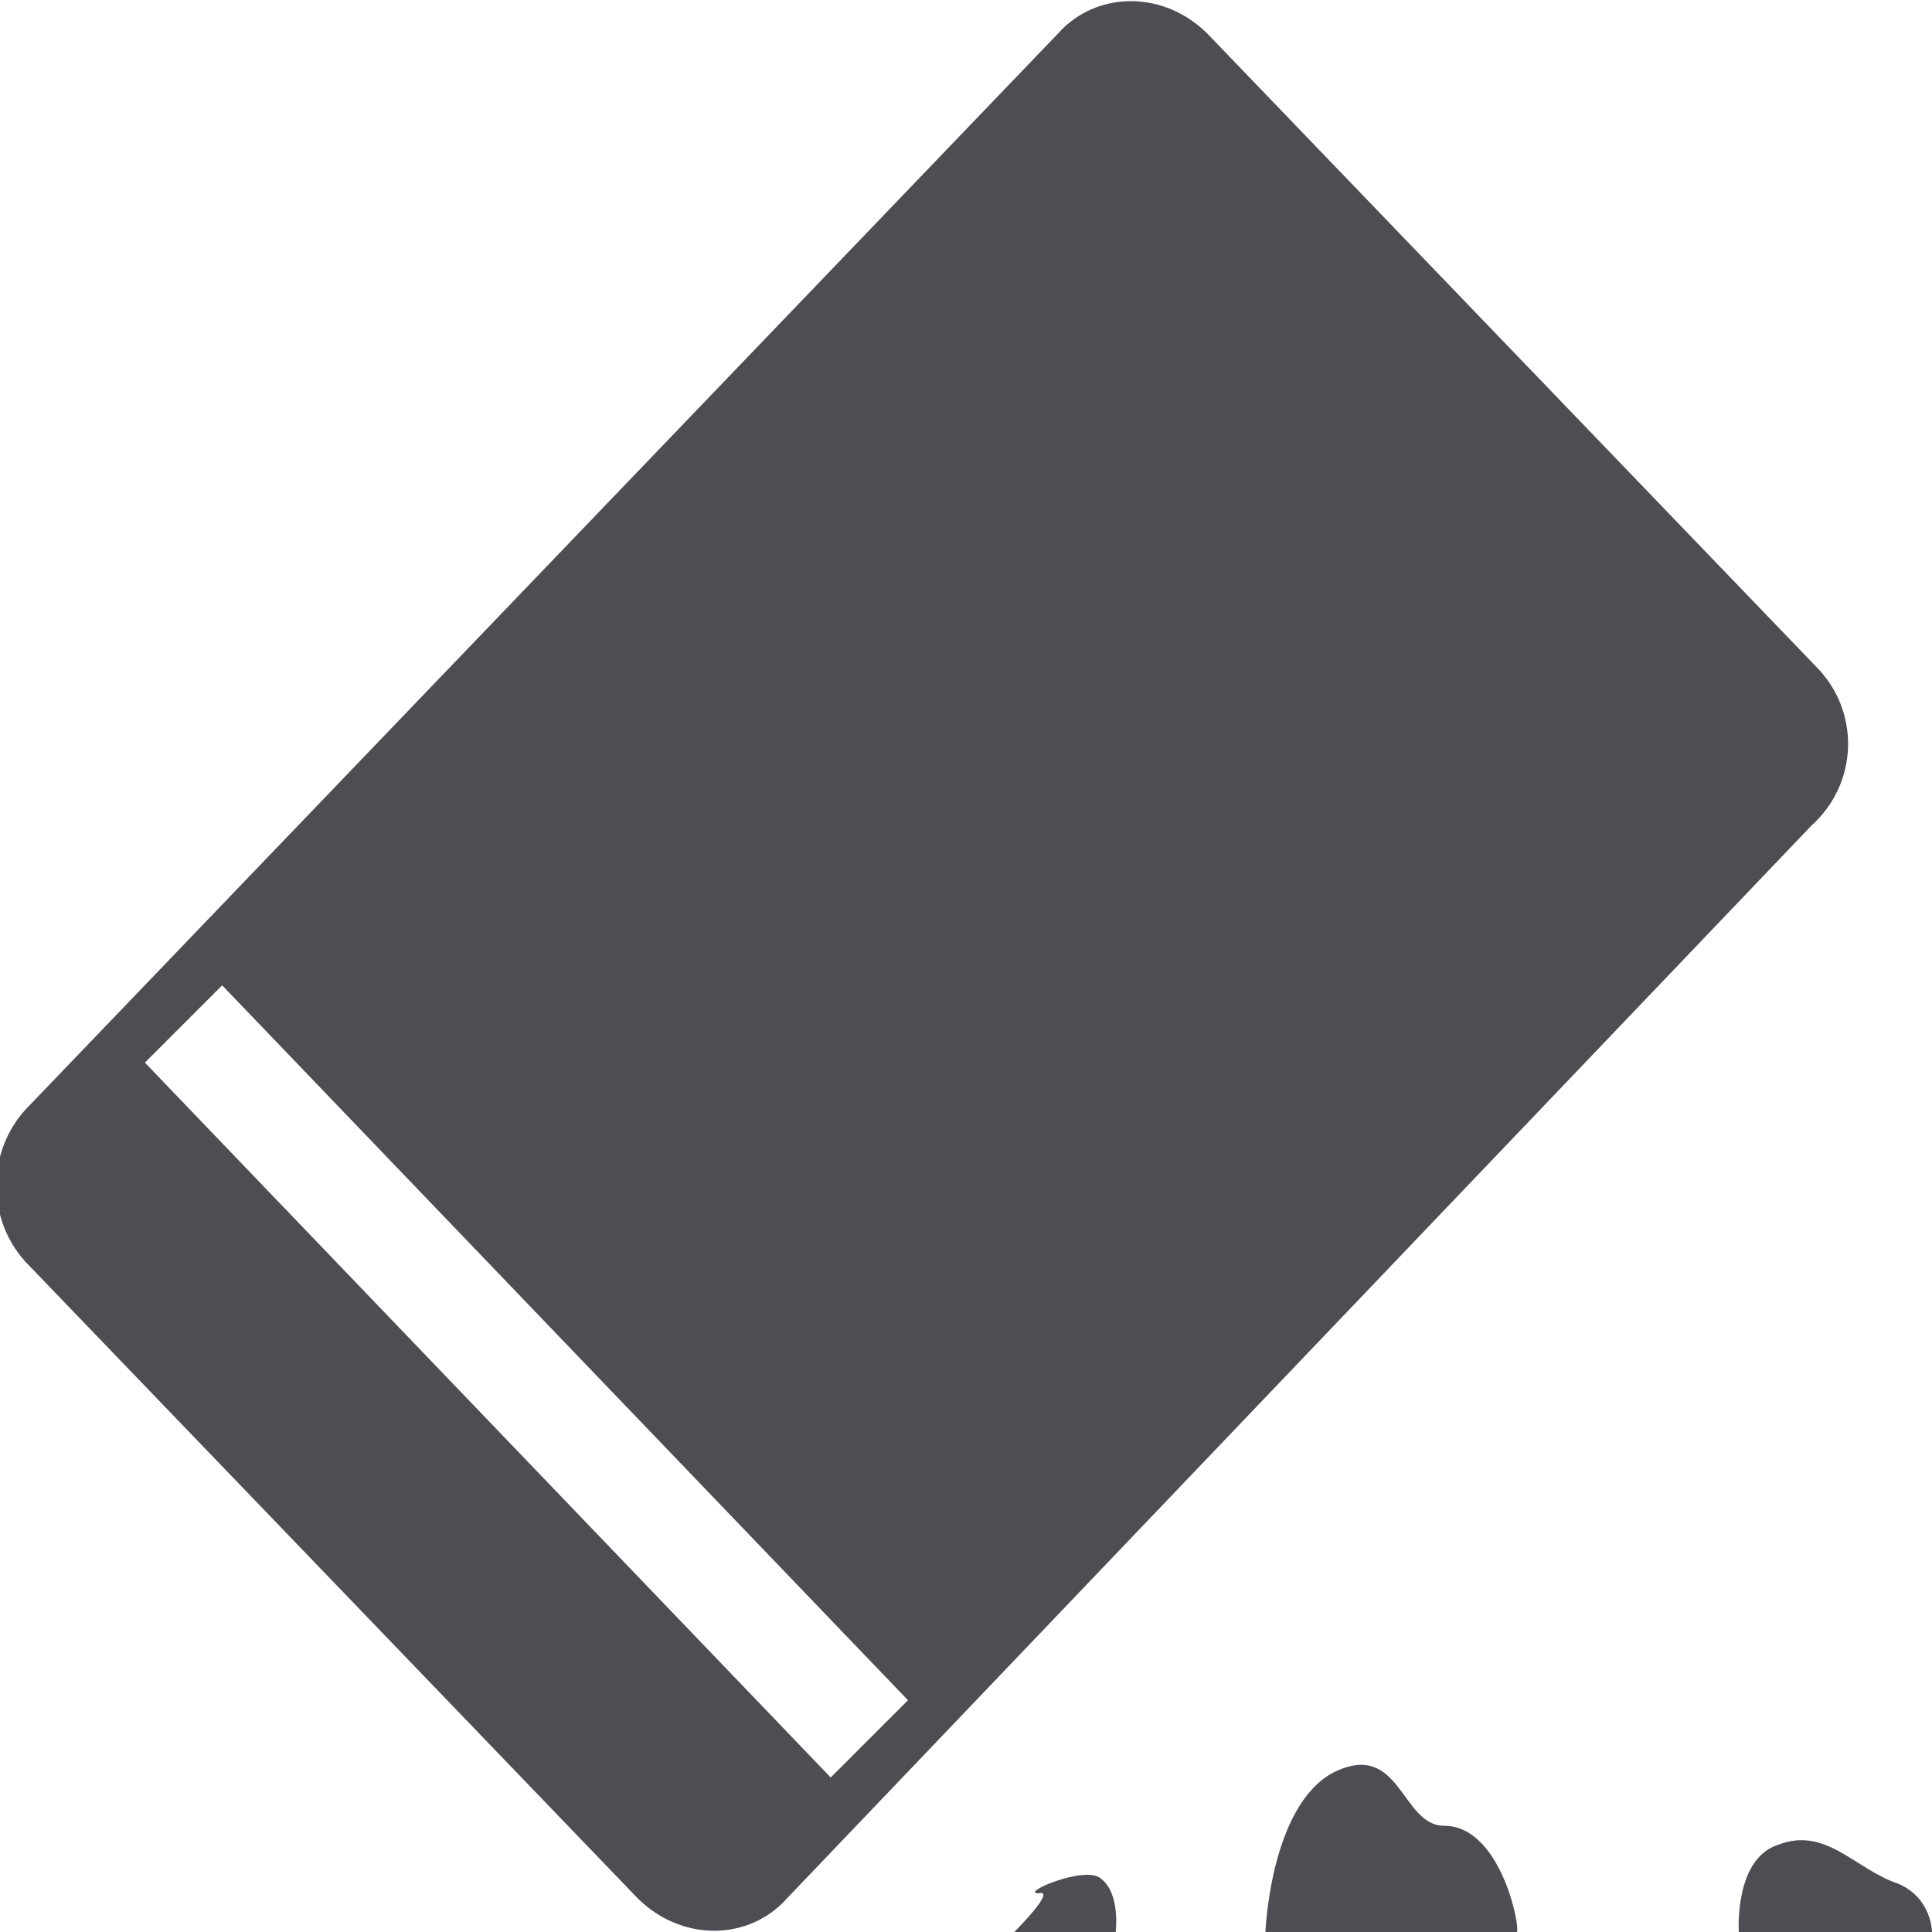 <?xml version="1.0" encoding="utf-8"?>
<!-- Generator: Adobe Illustrator 18.0.0, SVG Export Plug-In . SVG Version: 6.00 Build 0)  -->
<!DOCTYPE svg PUBLIC "-//W3C//DTD SVG 1.1//EN" "http://www.w3.org/Graphics/SVG/1.1/DTD/svg11.dtd">
<svg version="1.1" id="Layer_1" xmlns="http://www.w3.org/2000/svg" xmlns:xlink="http://www.w3.org/1999/xlink" x="0px" y="0px"
	 viewBox="0 0 1728 1728" enable-background="new 0 0 1728 1728" xml:space="preserve">
<g id="bkg" display="none">
	<rect y="4.3" display="inline" width="1728" height="1723.7"/>
</g>
<g id="Layer_1_1_" display="none">
	<g display="inline">
		<g>
			<path fill="#FFFFFF" d="M0,1304.6V1728h423.4L1460.2,691.2l-423.4-427.7L0,1304.6z M108,1620v-267.8L371.5,1620H108z
				 M1594.1,129.6C1442.9-21.6,1300.3,0,1300.3,0l-129.6,133.9l423.4,423.4L1728,423.4C1728,423.4,1745.3,280.8,1594.1,129.6z"/>
		</g>
	</g>
</g>
<g id="Layer_2">
	<g>
		<g>
			<path fill="#4C4E54" d="M1624.3,596.2L1080,30.2c-38.9-38.9-99.4-38.9-133.9,0l-920.2,959c-38.9,38.9-38.9,103.7,0,142.6
				l544.3,565.9c38.9,38.9,99.4,38.9,133.9,0l915.8-959C1663.2,699.8,1663.2,635,1624.3,596.2z M743,1589.8L129.6,950.4l69.1-69.1
				l613.4,639.4L743,1589.8z M1291.7,1633c-38.9,0-38.9-77.8-99.4-47.5c-56.2,30.2-60.5,142.6-60.5,142.6h224.6
				C1360.8,1728,1343.5,1633,1291.7,1633z M1697.8,1684.8c-38.9-13-64.8-51.8-108-34.6c-38.9,13-34.6,77.8-34.6,77.8H1728
				C1728,1728,1728,1697.8,1697.8,1684.8z M928.8,1693.4c17.3-4.3-21.6,34.6-21.6,34.6h90.7c0,0,4.3-34.6-13-47.5
				C972,1667.5,911.5,1693.4,928.8,1693.4z"/>
		</g>
	</g>
</g>
<g id="Layer_4" display="none">
	<path display="inline" fill="#656970" d="M864,1728C388.8,1728,0,1339.2,0,864S388.8,0,864,0s864,388.8,864,864
		S1339.2,1728,864,1728z M1339.2,561.6l-185.8-185.8L859.7,669.6L561.6,375.8L375.8,561.6l298.1,298.1l-293.8,293.8l181.4,185.8
		l293.8-293.8l298.1,298.1l185.8-185.8l-298.1-298.1L1339.2,561.6z"/>
</g>
</svg>
